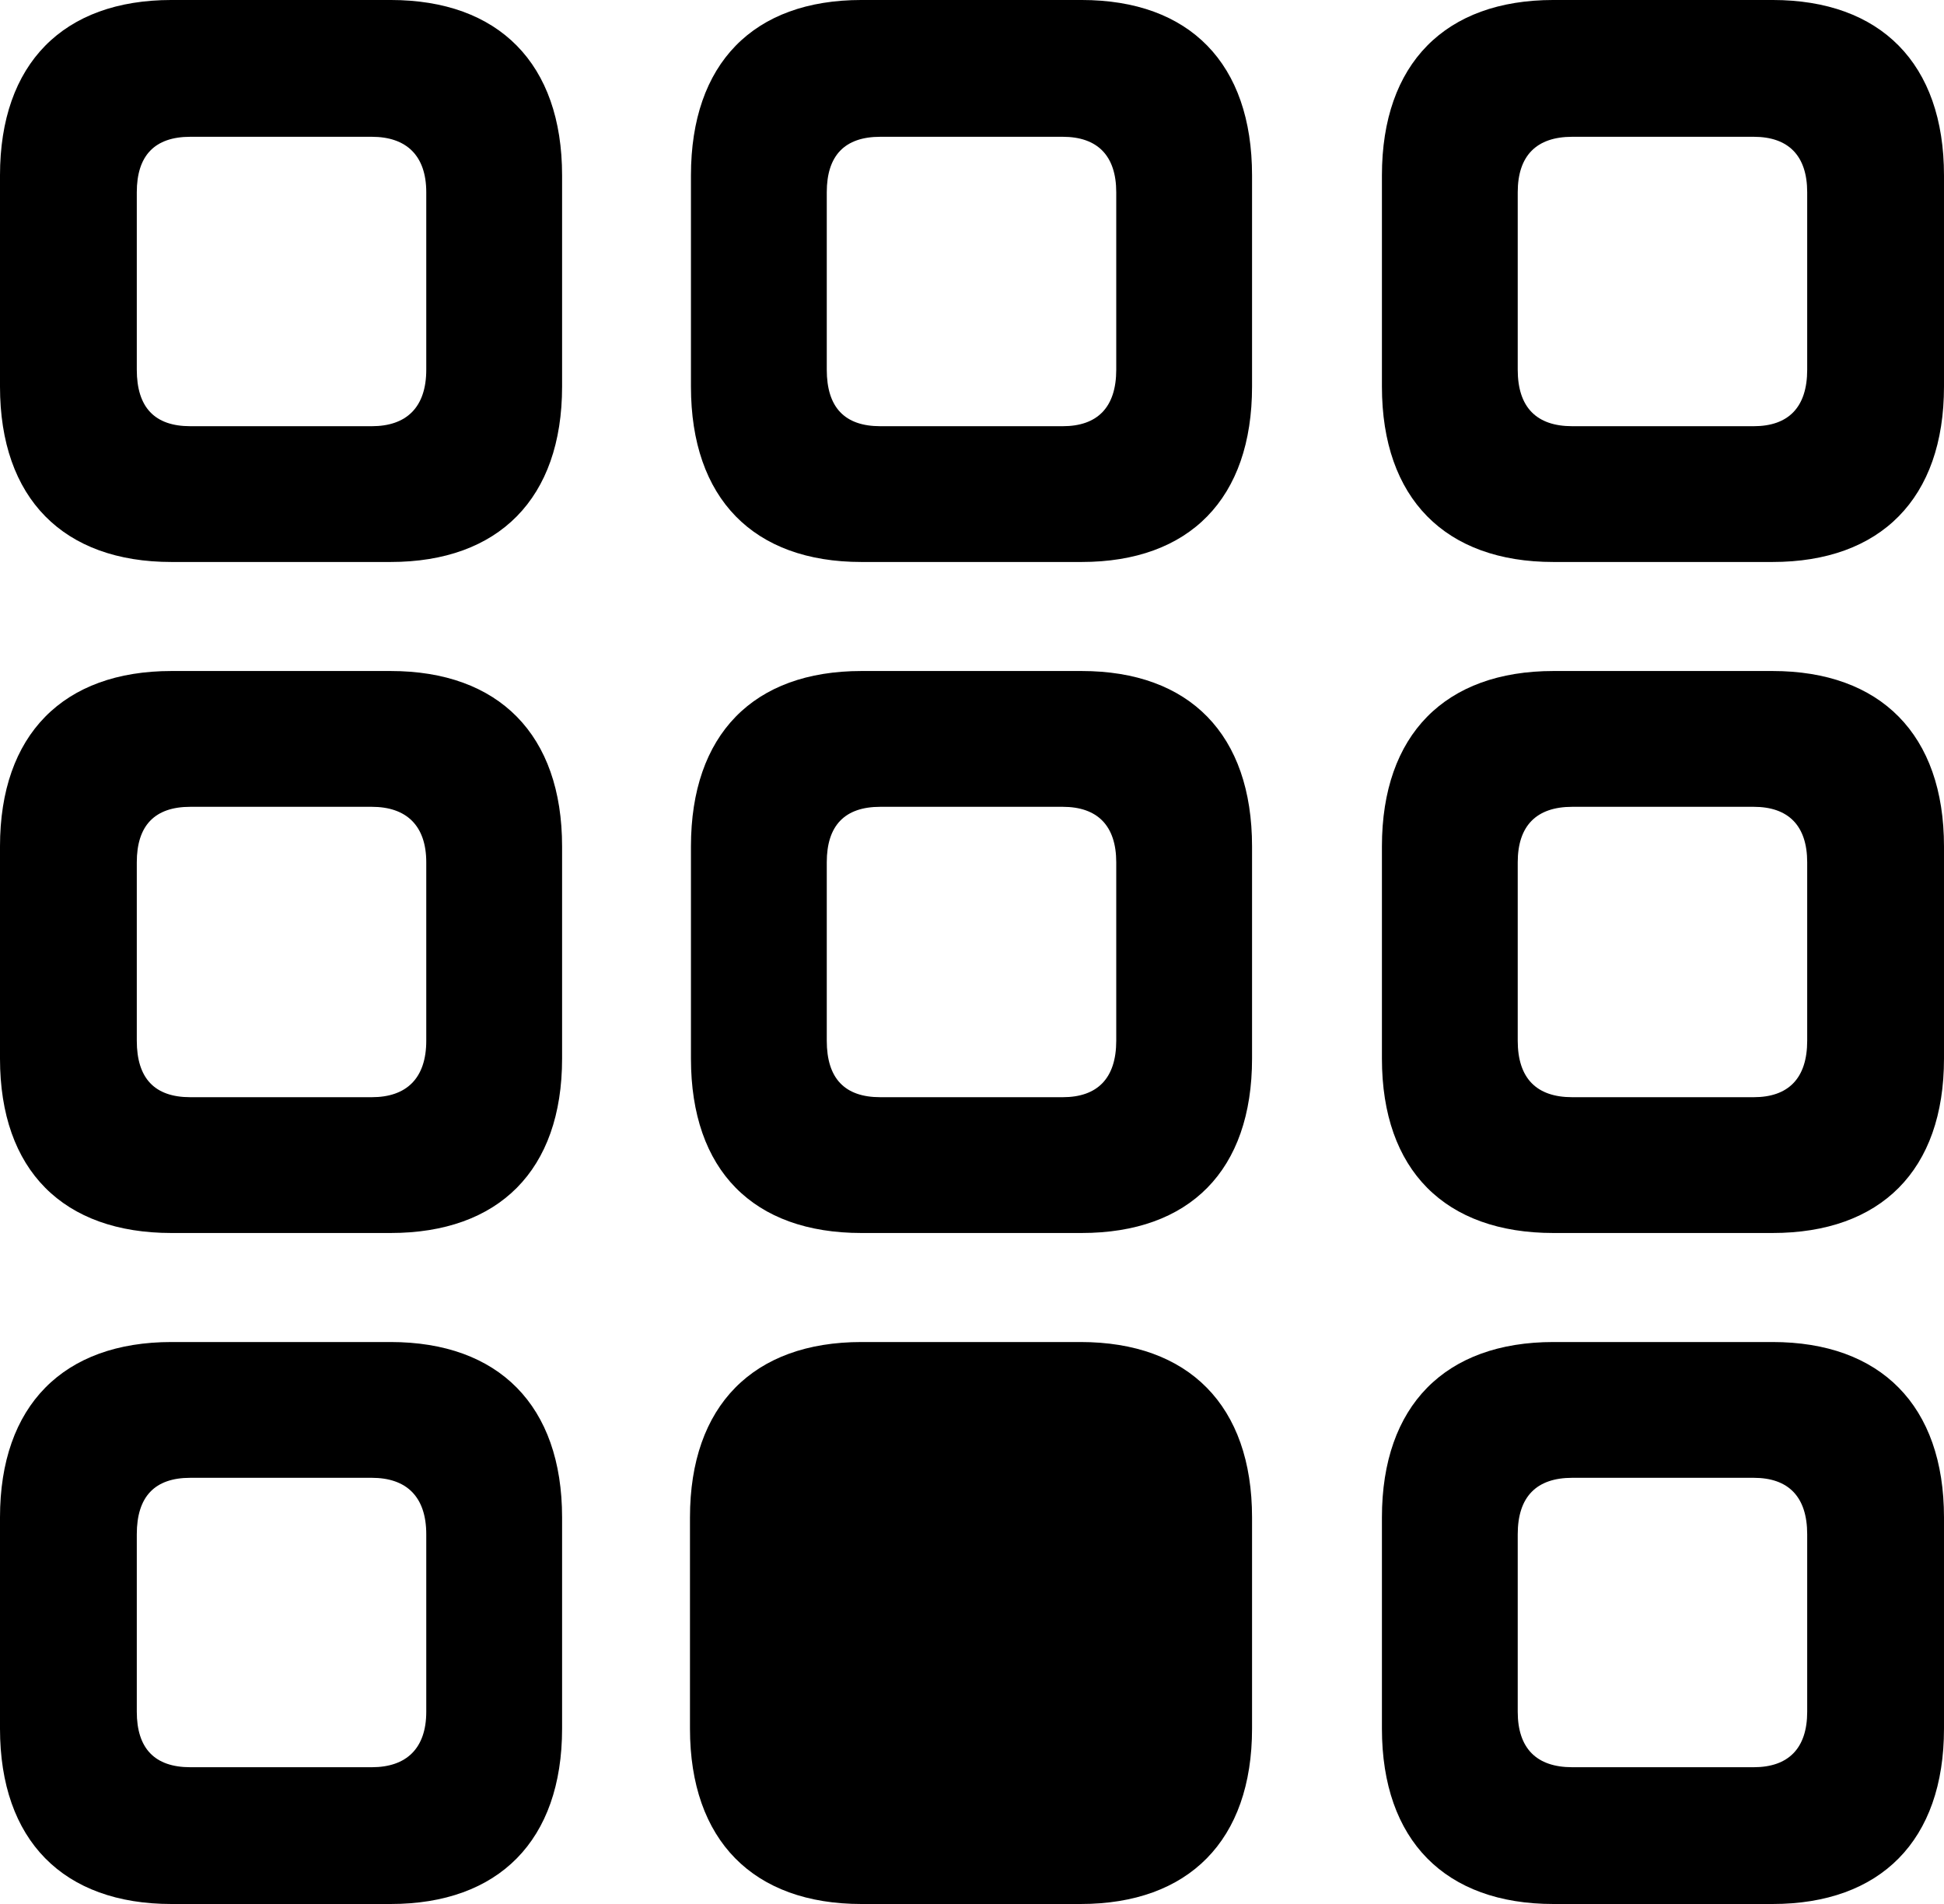 <?xml version="1.0" encoding="UTF-8" standalone="no"?>
<svg xmlns="http://www.w3.org/2000/svg"
     width="957.52" height="937.988"
     viewBox="0 0 957.52 937.988"
     fill="currentColor">
  <path d="M84.468 276.856H192.378C245.608 276.856 276.858 245.606 276.858 190.426V86.426C276.858 31.246 245.608 -0.004 192.378 -0.004H84.468C31.248 -0.004 -0.002 31.246 -0.002 86.426V190.426C-0.002 245.606 31.248 276.856 84.468 276.856ZM424.318 276.856H532.718C585.938 276.856 616.698 245.606 616.698 190.426V86.426C616.698 31.246 585.938 -0.004 532.718 -0.004H424.318C371.098 -0.004 340.328 31.246 340.328 86.426V190.426C340.328 245.606 371.098 276.856 424.318 276.856ZM765.138 276.856H873.048C926.268 276.856 957.518 245.606 957.518 190.426V86.426C957.518 31.246 926.268 -0.004 873.048 -0.004H765.138C711.918 -0.004 680.668 31.246 680.668 86.426V190.426C680.668 245.606 711.918 276.856 765.138 276.856ZM93.748 209.966C76.168 209.966 67.378 200.686 67.378 182.126V94.726C67.378 76.656 76.168 67.386 93.748 67.386H183.108C200.198 67.386 209.958 76.656 209.958 94.726V182.126C209.958 200.686 200.198 209.966 183.108 209.966ZM433.598 209.966C416.018 209.966 407.228 200.686 407.228 182.126V94.726C407.228 76.656 416.018 67.386 433.598 67.386H523.438C540.528 67.386 549.808 76.656 549.808 94.726V182.126C549.808 200.686 540.528 209.966 523.438 209.966ZM774.418 209.966C756.838 209.966 747.558 200.686 747.558 182.126V94.726C747.558 76.656 756.838 67.386 774.418 67.386H863.768C880.858 67.386 890.138 76.656 890.138 94.726V182.126C890.138 200.686 880.858 209.966 863.768 209.966ZM84.468 607.426H192.378C245.608 607.426 276.858 576.656 276.858 521.486V416.996C276.858 361.816 245.608 330.566 192.378 330.566H84.468C31.248 330.566 -0.002 361.816 -0.002 416.996V521.486C-0.002 576.656 31.248 607.426 84.468 607.426ZM424.318 607.426H532.718C585.938 607.426 616.698 576.656 616.698 521.486V416.996C616.698 361.816 585.938 330.566 532.718 330.566H424.318C371.098 330.566 340.328 361.816 340.328 416.996V521.486C340.328 576.656 371.098 607.426 424.318 607.426ZM765.138 607.426H873.048C926.268 607.426 957.518 576.656 957.518 521.486V416.996C957.518 361.816 926.268 330.566 873.048 330.566H765.138C711.918 330.566 680.668 361.816 680.668 416.996V521.486C680.668 576.656 711.918 607.426 765.138 607.426ZM93.748 540.526C76.168 540.526 67.378 531.246 67.378 512.696V424.806C67.378 406.736 76.168 397.466 93.748 397.466H183.108C200.198 397.466 209.958 406.736 209.958 424.806V512.696C209.958 531.246 200.198 540.526 183.108 540.526ZM433.598 540.526C416.018 540.526 407.228 531.246 407.228 512.696V424.806C407.228 406.736 416.018 397.466 433.598 397.466H523.438C540.528 397.466 549.808 406.736 549.808 424.806V512.696C549.808 531.246 540.528 540.526 523.438 540.526ZM774.418 540.526C756.838 540.526 747.558 531.246 747.558 512.696V424.806C747.558 406.736 756.838 397.466 774.418 397.466H863.768C880.858 397.466 890.138 406.736 890.138 424.806V512.696C890.138 531.246 880.858 540.526 863.768 540.526ZM84.468 937.986H192.378C245.608 937.986 276.858 906.736 276.858 851.566V747.556C276.858 692.386 245.608 661.136 192.378 661.136H84.468C31.248 661.136 -0.002 692.386 -0.002 747.556V851.566C-0.002 906.736 31.248 937.986 84.468 937.986ZM424.318 937.986H532.228C585.448 937.986 616.698 906.736 616.698 851.566V747.556C616.698 692.386 585.448 661.136 532.228 661.136H424.318C371.098 661.136 339.848 692.386 339.848 747.556V851.566C339.848 906.736 371.098 937.986 424.318 937.986ZM765.138 937.986H873.048C926.268 937.986 957.518 906.736 957.518 851.566V747.556C957.518 692.386 926.268 661.136 873.048 661.136H765.138C711.918 661.136 680.668 692.386 680.668 747.556V851.566C680.668 906.736 711.918 937.986 765.138 937.986ZM93.748 870.606C76.168 870.606 67.378 861.326 67.378 843.266V755.856C67.378 737.306 76.168 728.026 93.748 728.026H183.108C200.198 728.026 209.958 737.306 209.958 755.856V843.266C209.958 861.326 200.198 870.606 183.108 870.606ZM774.418 870.606C756.838 870.606 747.558 861.326 747.558 843.266V755.856C747.558 737.306 756.838 728.026 774.418 728.026H863.768C880.858 728.026 890.138 737.306 890.138 755.856V843.266C890.138 861.326 880.858 870.606 863.768 870.606Z"/>
</svg>